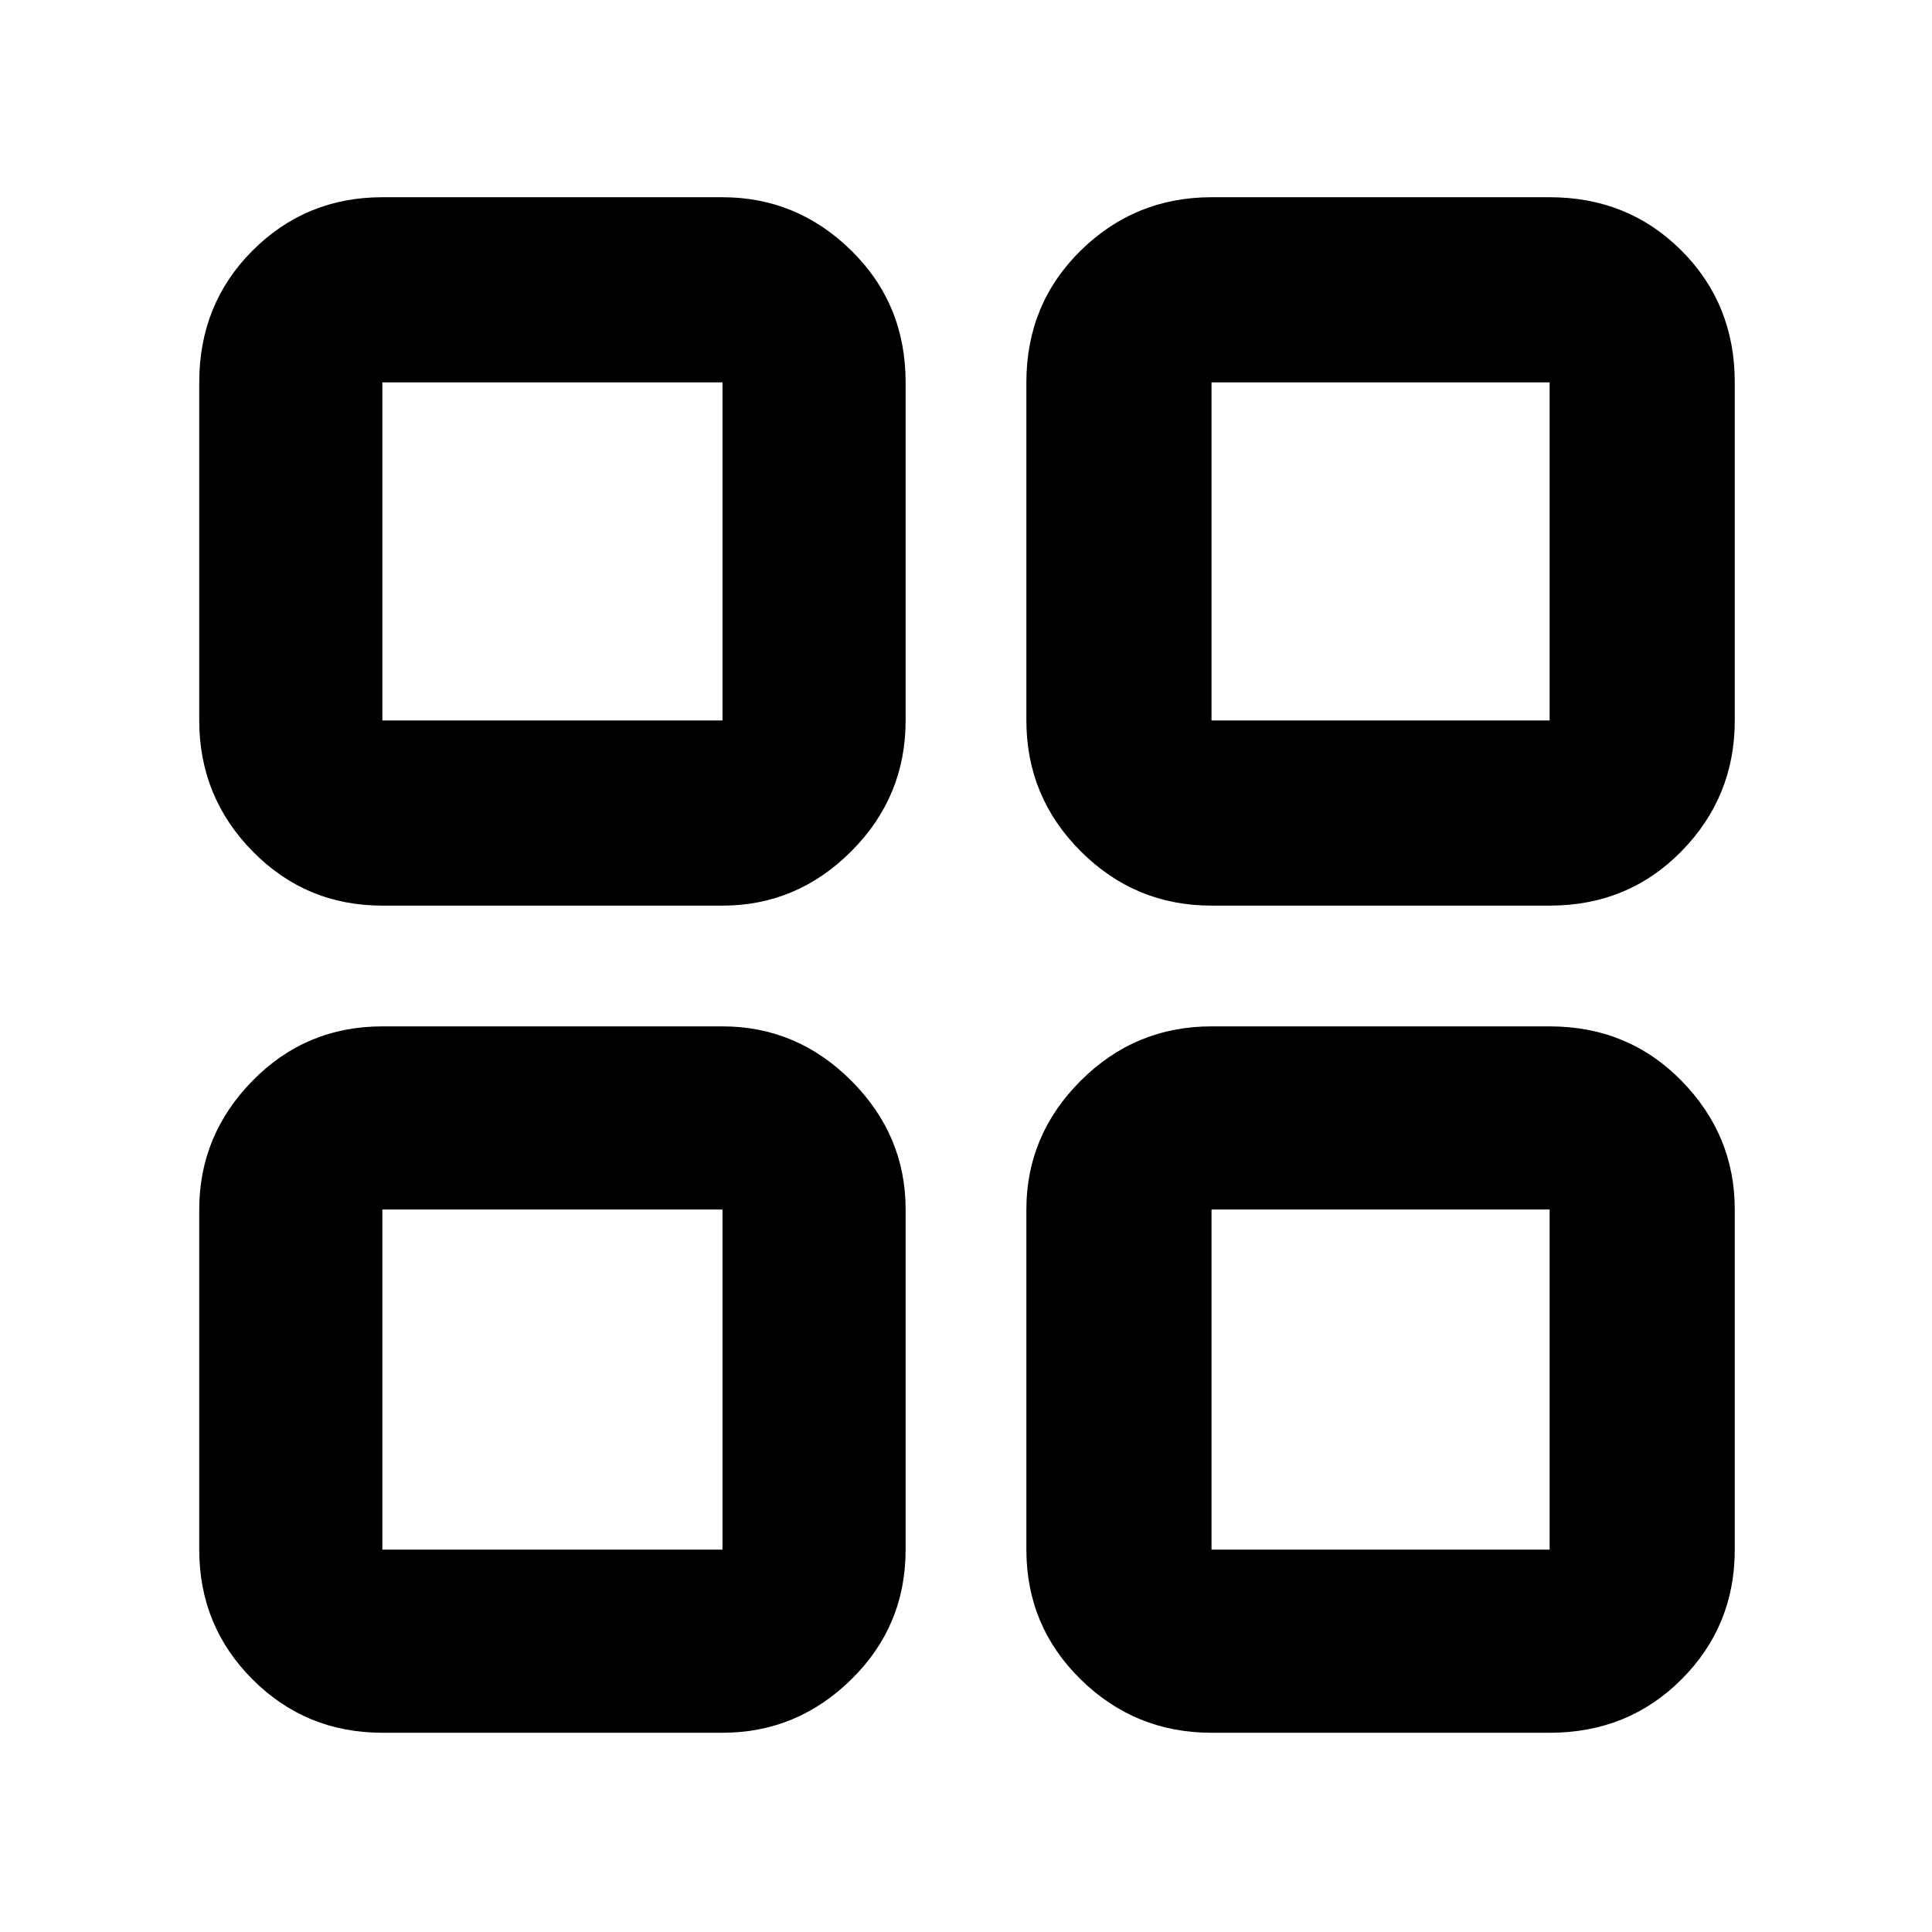 <svg xmlns="http://www.w3.org/2000/svg" height="48" width="48"><path d="M9.5 22.5q-1.9 0-3.225-1.35Q4.95 19.8 4.95 17.9V9.5q0-1.95 1.325-3.275T9.5 4.9h8.45q1.85 0 3.2 1.325T22.5 9.5v8.4q0 1.9-1.35 3.25t-3.2 1.35Zm0 20.55q-1.9 0-3.225-1.325Q4.95 40.4 4.95 38.5v-8.45q0-1.85 1.325-3.2T9.5 25.5h8.45q1.85 0 3.2 1.35t1.35 3.2v8.45q0 1.9-1.35 3.225-1.35 1.325-3.2 1.325ZM30.1 22.5q-1.9 0-3.25-1.35T25.5 17.9V9.5q0-1.95 1.35-3.275T30.1 4.9h8.4q1.95 0 3.275 1.325T43.1 9.5v8.4q0 1.9-1.325 3.25T38.5 22.5Zm0 20.55q-1.9 0-3.25-1.325T25.5 38.5v-8.45q0-1.85 1.35-3.2t3.25-1.35h8.4q1.95 0 3.275 1.35t1.325 3.2v8.45q0 1.9-1.325 3.225Q40.45 43.05 38.5 43.05ZM9.5 17.9h8.45V9.5H9.5Zm20.6 0h8.4V9.5h-8.4Zm0 20.6h8.4v-8.45h-8.4Zm-20.6 0h8.45v-8.45H9.5Zm20.6-20.6Zm0 12.15Zm-12.15 0Zm0-12.15Z"/></svg>